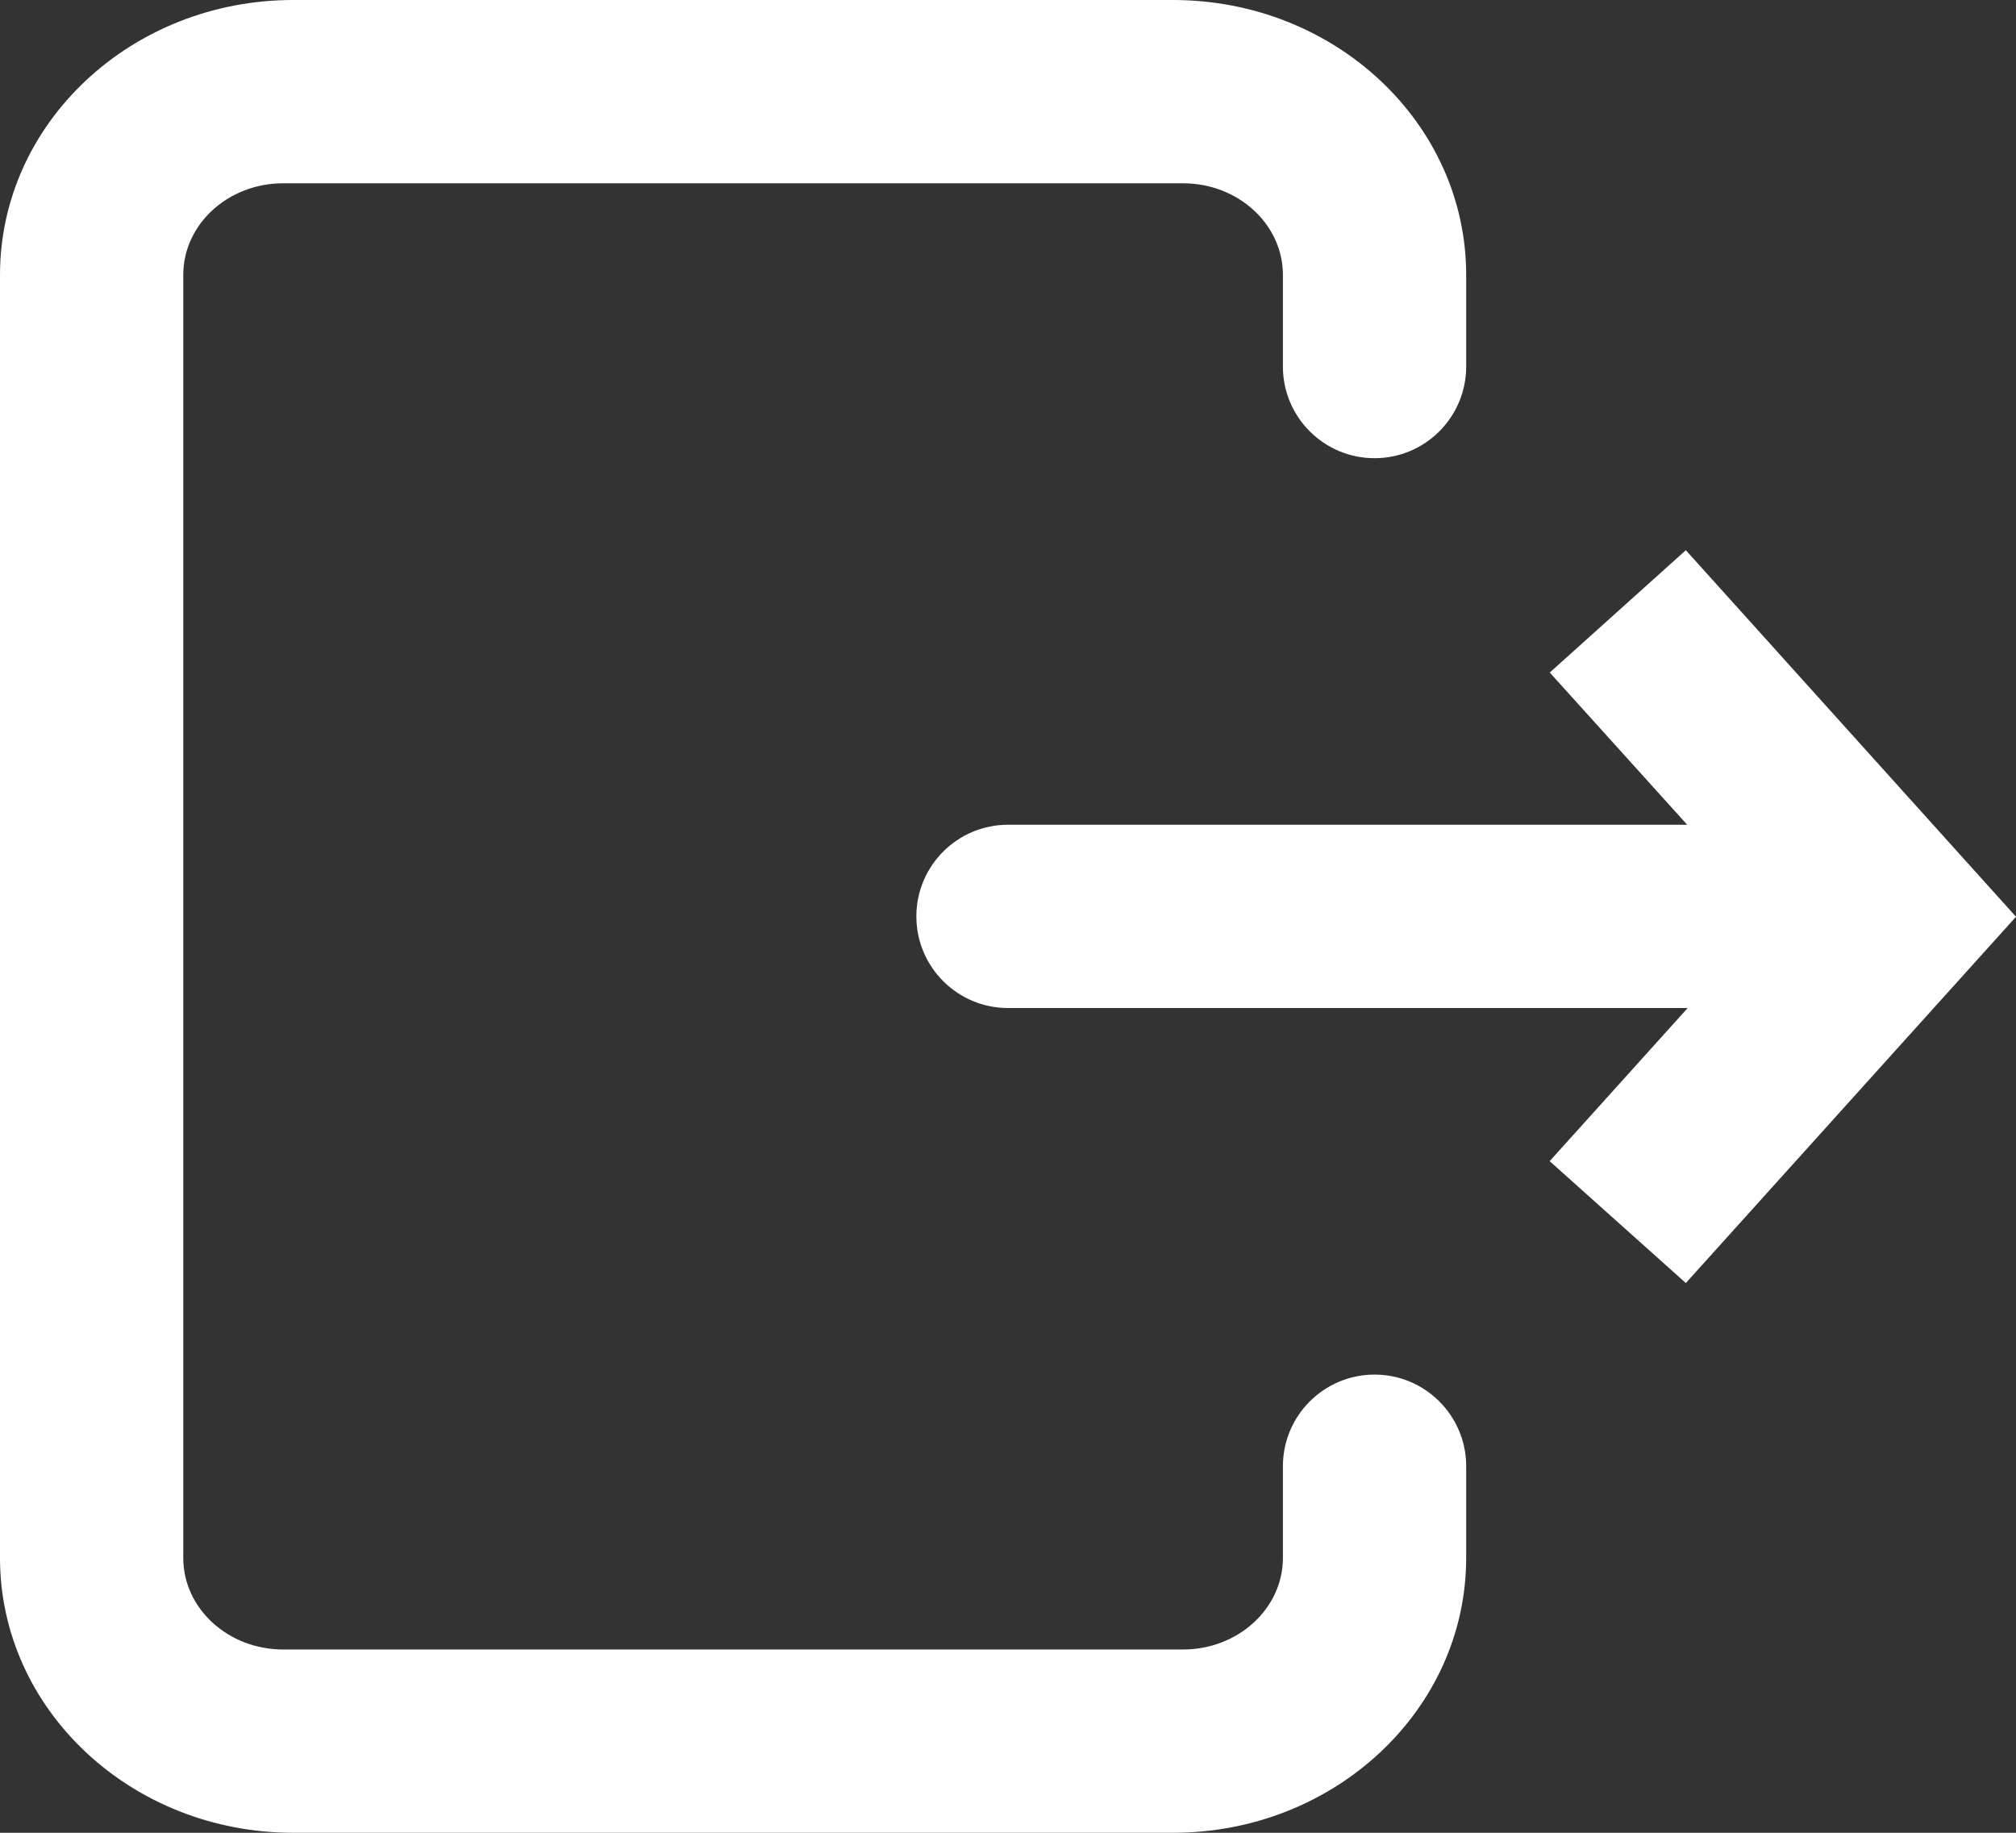 <?xml version="1.0" encoding="UTF-8"?>
<svg width="22px" height="20px" viewBox="0 0 22 20" version="1.1" xmlns="http://www.w3.org/2000/svg" xmlns:xlink="http://www.w3.org/1999/xlink">
    <rect x="0" y="0" width="22" height="20" fill="#333333" stroke="none"/>
    <!-- Generator: Sketch 48.2 (47327) - http://www.bohemiancoding.com/sketch -->
    <title>quit</title>
    <desc>Created with Sketch.</desc>
    <defs></defs>
    <g id="UI" stroke="none" stroke-width="1" fill="none" fill-rule="evenodd" transform="translate(-363, -214)">
        <g id="Icons" transform="translate(100, 210)" fill="#FFFFFF" fill-rule="nonzero">
            <g id="quit" transform="translate(258, 0)">
                <path d="M23.412,13 L21.912,11.339 L23.397,10.004 L27,14.004 L23.397,18.001 L21.911,16.671 L23.417,15 L16,15 C15.448,15 15,14.552 15,14 C15,13.448 15.448,13 16,13 L23.412,13 Z M21,20 L21,21 C21,22.657 19.567,24 17.8,24 L8.2,24 C6.433,24 5,22.657 5,21 L5,7 C5,5.343 6.433,4 8.2,4 L17.8,4 C19.567,4 21,5.343 21,7 L21,8 C21,8.552 20.552,9 20,9 C19.448,9 19,8.552 19,8 L19,7 C19,6.448 18.512,6 17.909,6 L8.091,6 C7.488,6 7,6.448 7,7 L7,21 C7,21.552 7.488,22 8.091,22 L17.909,22 C18.512,22 19,21.552 19,21 L19,20 C19,19.448 19.448,19 20,19 C20.552,19 21,19.448 21,20 Z"></path>
            </g>
        </g>
    </g>
</svg>
